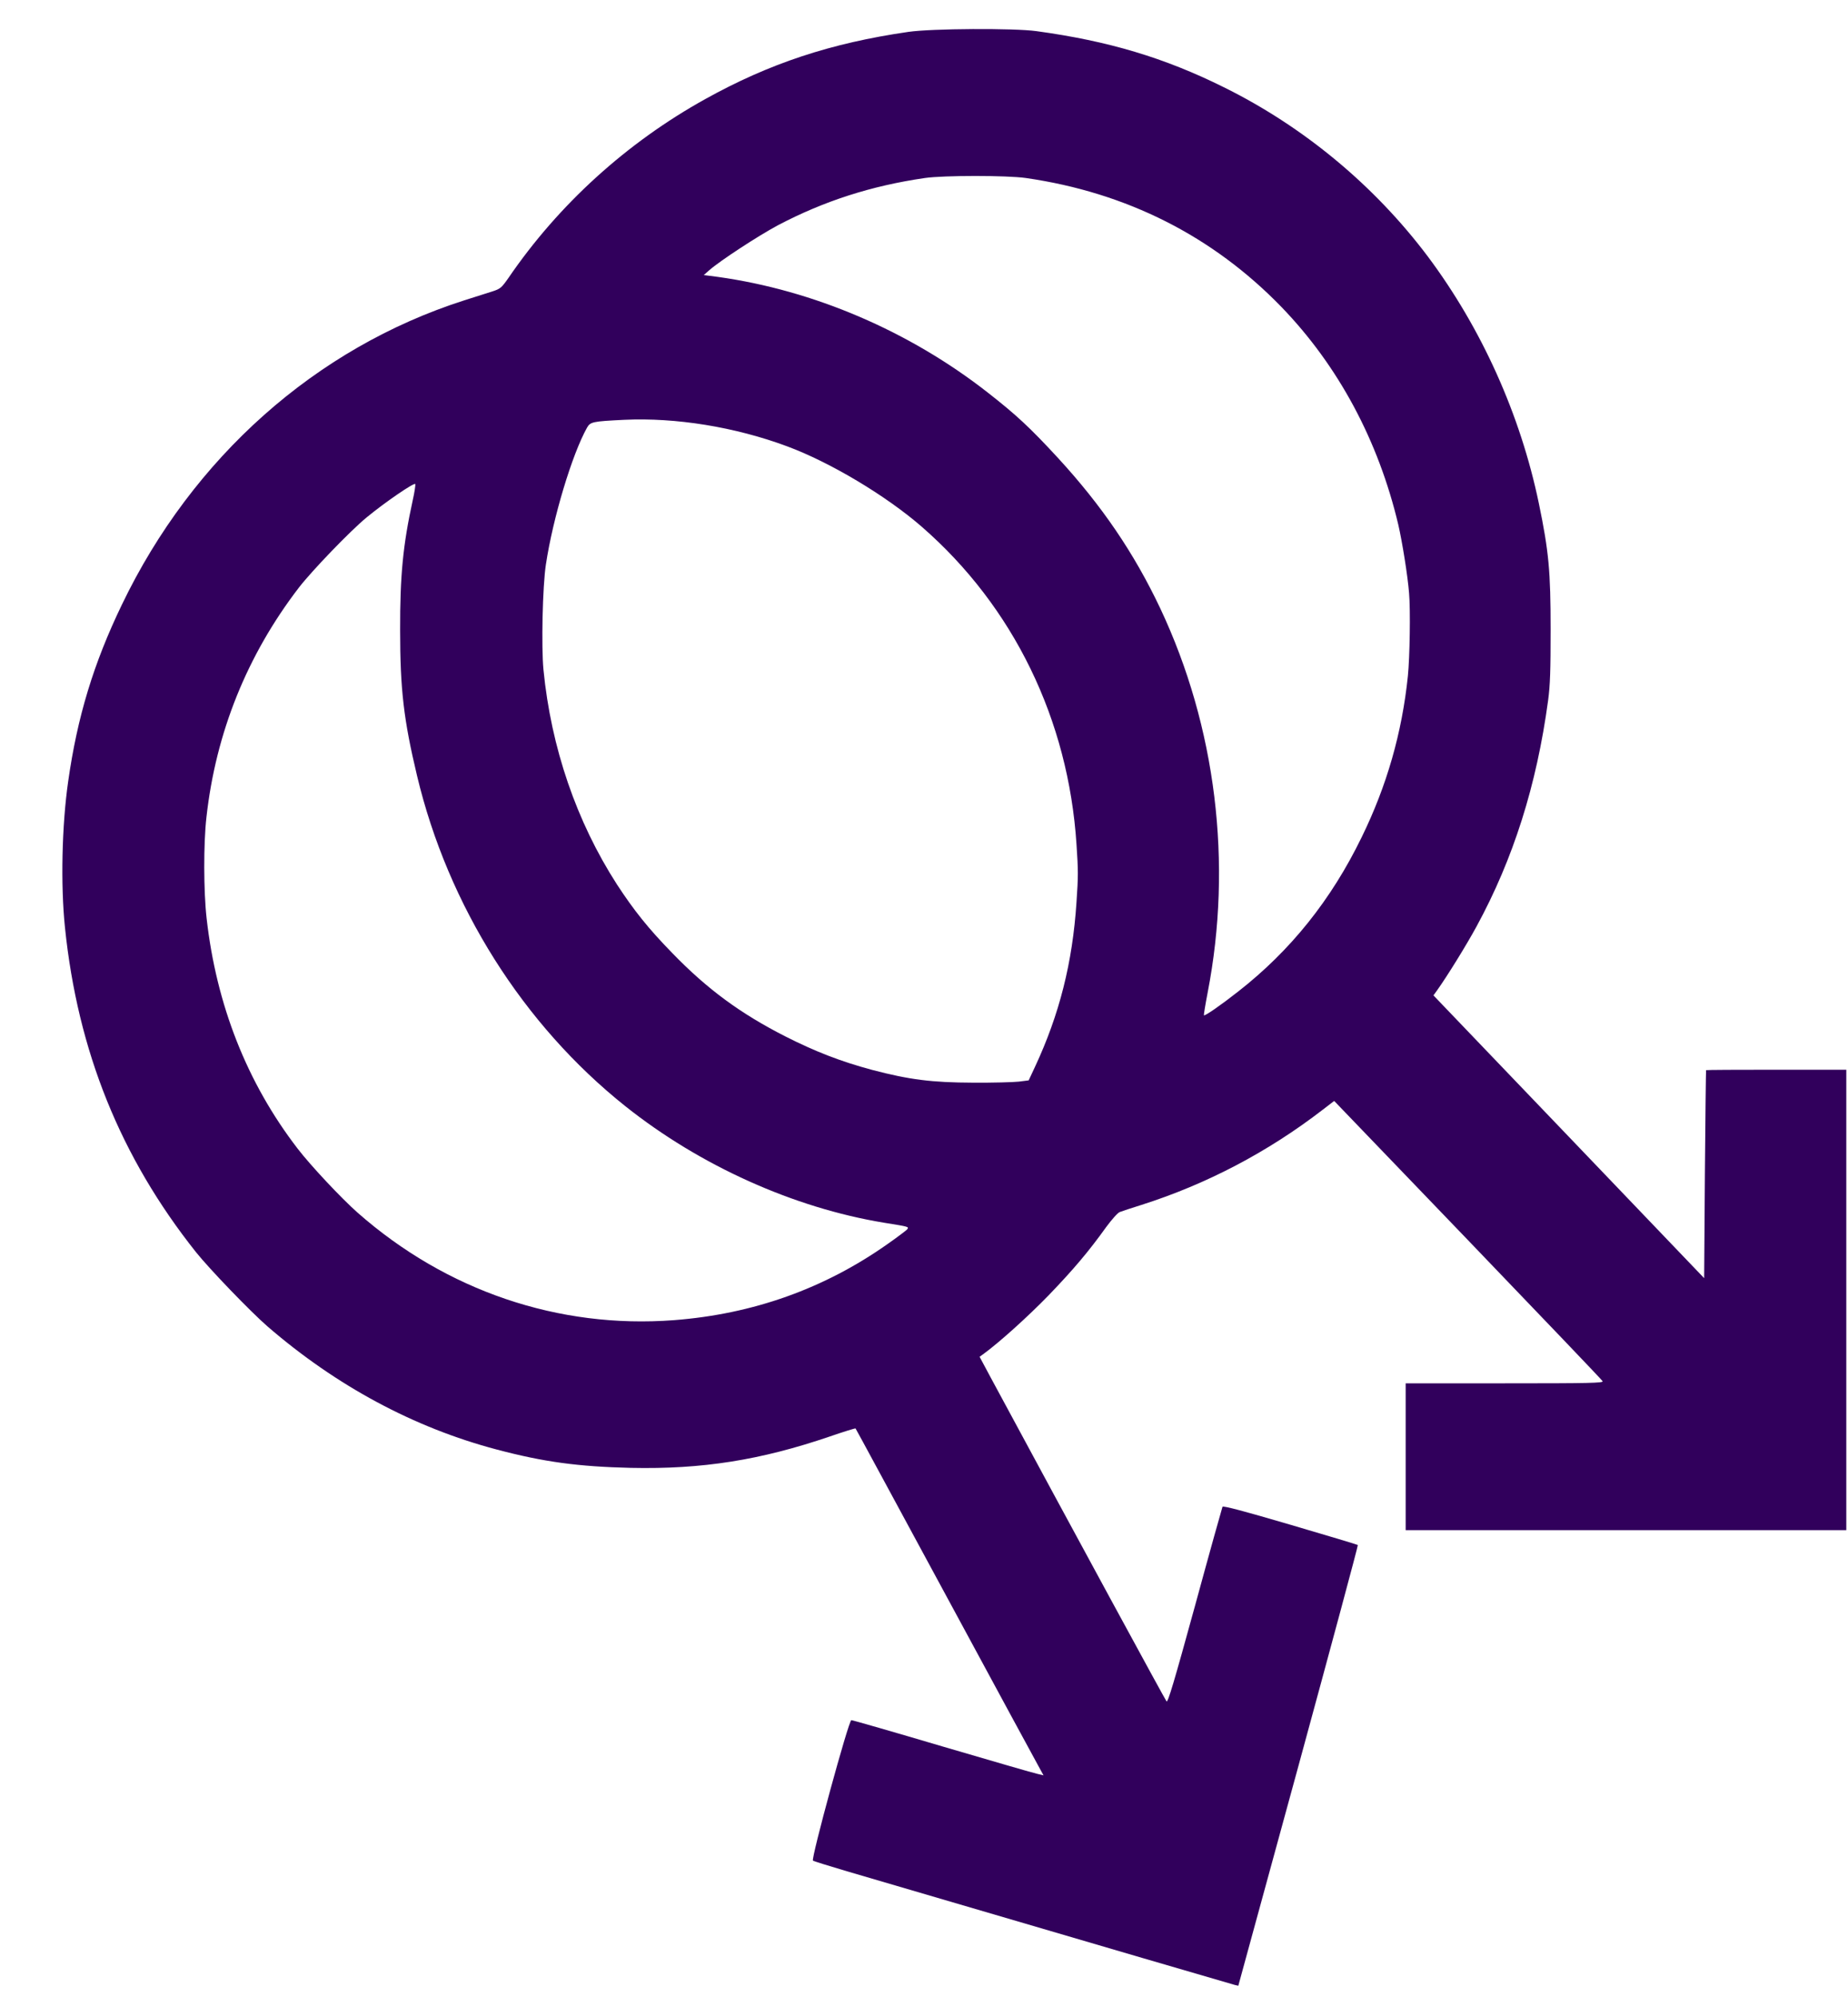 <svg width="25" height="27" viewBox="0 0 25 27" fill="none" xmlns="http://www.w3.org/2000/svg">
<path d="M24.03 14.463C23.511 14.463 23.082 14.465 23.08 14.469C23.078 14.471 23.07 15.104 23.064 15.877L23.054 17.281L21.223 15.369L19.392 13.458L19.439 13.393C19.579 13.197 19.841 12.773 19.976 12.524C20.472 11.613 20.788 10.617 20.943 9.47C20.971 9.263 20.977 9.063 20.977 8.509C20.977 7.726 20.953 7.458 20.818 6.807C20.568 5.605 20.043 4.44 19.316 3.468C18.595 2.51 17.638 1.714 16.555 1.179C15.751 0.78 14.994 0.554 14.021 0.421C13.719 0.379 12.605 0.385 12.289 0.431C11.237 0.583 10.406 0.859 9.54 1.34C8.478 1.929 7.556 2.766 6.879 3.757C6.784 3.892 6.77 3.905 6.658 3.941C6.593 3.961 6.422 4.016 6.277 4.062C4.271 4.705 2.605 6.186 1.649 8.175C1.266 8.969 1.046 9.691 0.922 10.567C0.837 11.158 0.819 11.966 0.879 12.541C1.051 14.212 1.629 15.643 2.65 16.928C2.833 17.157 3.387 17.732 3.618 17.933C4.551 18.739 5.602 19.303 6.72 19.598C7.358 19.767 7.822 19.829 8.533 19.846C9.497 19.867 10.287 19.742 11.225 19.422C11.413 19.357 11.57 19.309 11.574 19.313C11.578 19.316 12.134 20.345 12.812 21.597C13.489 22.85 14.061 23.903 14.081 23.938L14.117 24.003L14.037 23.984C13.993 23.976 13.415 23.807 12.752 23.613C12.087 23.416 11.534 23.257 11.517 23.257C11.481 23.257 10.968 25.137 10.998 25.156C11.01 25.165 11.217 25.229 11.457 25.3C15.181 26.393 16.657 26.825 16.701 26.836L16.752 26.848L17.566 23.874C18.013 22.236 18.375 20.893 18.369 20.889C18.365 20.884 17.954 20.761 17.457 20.615C16.83 20.431 16.548 20.356 16.538 20.372C16.532 20.387 16.363 20.989 16.166 21.712C15.882 22.746 15.799 23.023 15.781 23.003C15.763 22.982 14.565 20.78 13.402 18.624L13.252 18.344L13.298 18.311C13.515 18.154 13.906 17.801 14.184 17.515C14.518 17.168 14.724 16.926 14.967 16.587C15.04 16.489 15.12 16.397 15.149 16.387C15.177 16.376 15.308 16.332 15.441 16.291C16.321 16.011 17.149 15.578 17.894 15.004L18.049 14.885L19.857 16.765C20.85 17.799 21.672 18.657 21.68 18.674C21.694 18.699 21.509 18.703 20.355 18.703L19.016 18.703L19.016 19.696L19.016 20.688L21.996 20.688L24.977 20.688L24.977 17.575L24.977 14.463L24.03 14.463ZM19.046 9.14C18.967 9.905 18.762 10.623 18.421 11.319C18.009 12.167 17.457 12.854 16.75 13.406C16.516 13.59 16.299 13.74 16.287 13.727C16.283 13.723 16.305 13.588 16.337 13.422C16.677 11.672 16.45 9.825 15.697 8.227C15.342 7.477 14.907 6.838 14.311 6.19C13.93 5.777 13.747 5.608 13.362 5.307C12.301 4.477 11.006 3.924 9.713 3.744L9.521 3.719L9.592 3.656C9.741 3.525 10.253 3.191 10.523 3.046C11.151 2.716 11.789 2.512 12.51 2.407C12.764 2.37 13.626 2.37 13.88 2.407C15.243 2.604 16.407 3.193 17.336 4.151C18.105 4.947 18.647 5.956 18.917 7.097C18.969 7.323 19.044 7.786 19.062 8.018C19.082 8.248 19.072 8.885 19.046 9.14ZM14.563 12.196C14.51 13.015 14.331 13.719 14.001 14.425L13.916 14.607L13.781 14.624C13.709 14.632 13.431 14.64 13.165 14.638C12.605 14.636 12.303 14.598 11.797 14.465C11.376 14.352 11.03 14.218 10.627 14.014C10.017 13.704 9.568 13.374 9.095 12.886C8.77 12.553 8.577 12.311 8.345 11.956C7.8 11.11 7.455 10.109 7.352 9.054C7.322 8.743 7.34 7.924 7.385 7.632C7.479 7.007 7.739 6.142 7.942 5.781C7.987 5.704 8.015 5.697 8.444 5.676C9.143 5.643 9.946 5.773 10.647 6.034C11.229 6.249 11.987 6.702 12.47 7.122C13.711 8.202 14.454 9.731 14.563 11.417C14.587 11.766 14.587 11.851 14.563 12.196ZM12.011 16.817C11.153 17.423 10.186 17.767 9.117 17.849C7.556 17.968 6.037 17.452 4.837 16.395C4.615 16.199 4.198 15.754 4.025 15.528C3.34 14.638 2.926 13.583 2.795 12.415C2.754 12.054 2.752 11.402 2.793 11.047C2.92 9.907 3.342 8.858 4.043 7.945C4.219 7.717 4.738 7.178 4.958 6.997C5.209 6.79 5.61 6.516 5.618 6.545C5.622 6.558 5.608 6.656 5.584 6.761C5.451 7.369 5.411 7.786 5.413 8.52C5.413 9.32 5.461 9.731 5.642 10.489C6.061 12.246 7.076 13.855 8.462 14.958C9.473 15.762 10.738 16.33 11.956 16.531C12.303 16.587 12.299 16.585 12.271 16.623C12.258 16.637 12.142 16.725 12.011 16.817Z" fill="#31005C"/>
</svg>
